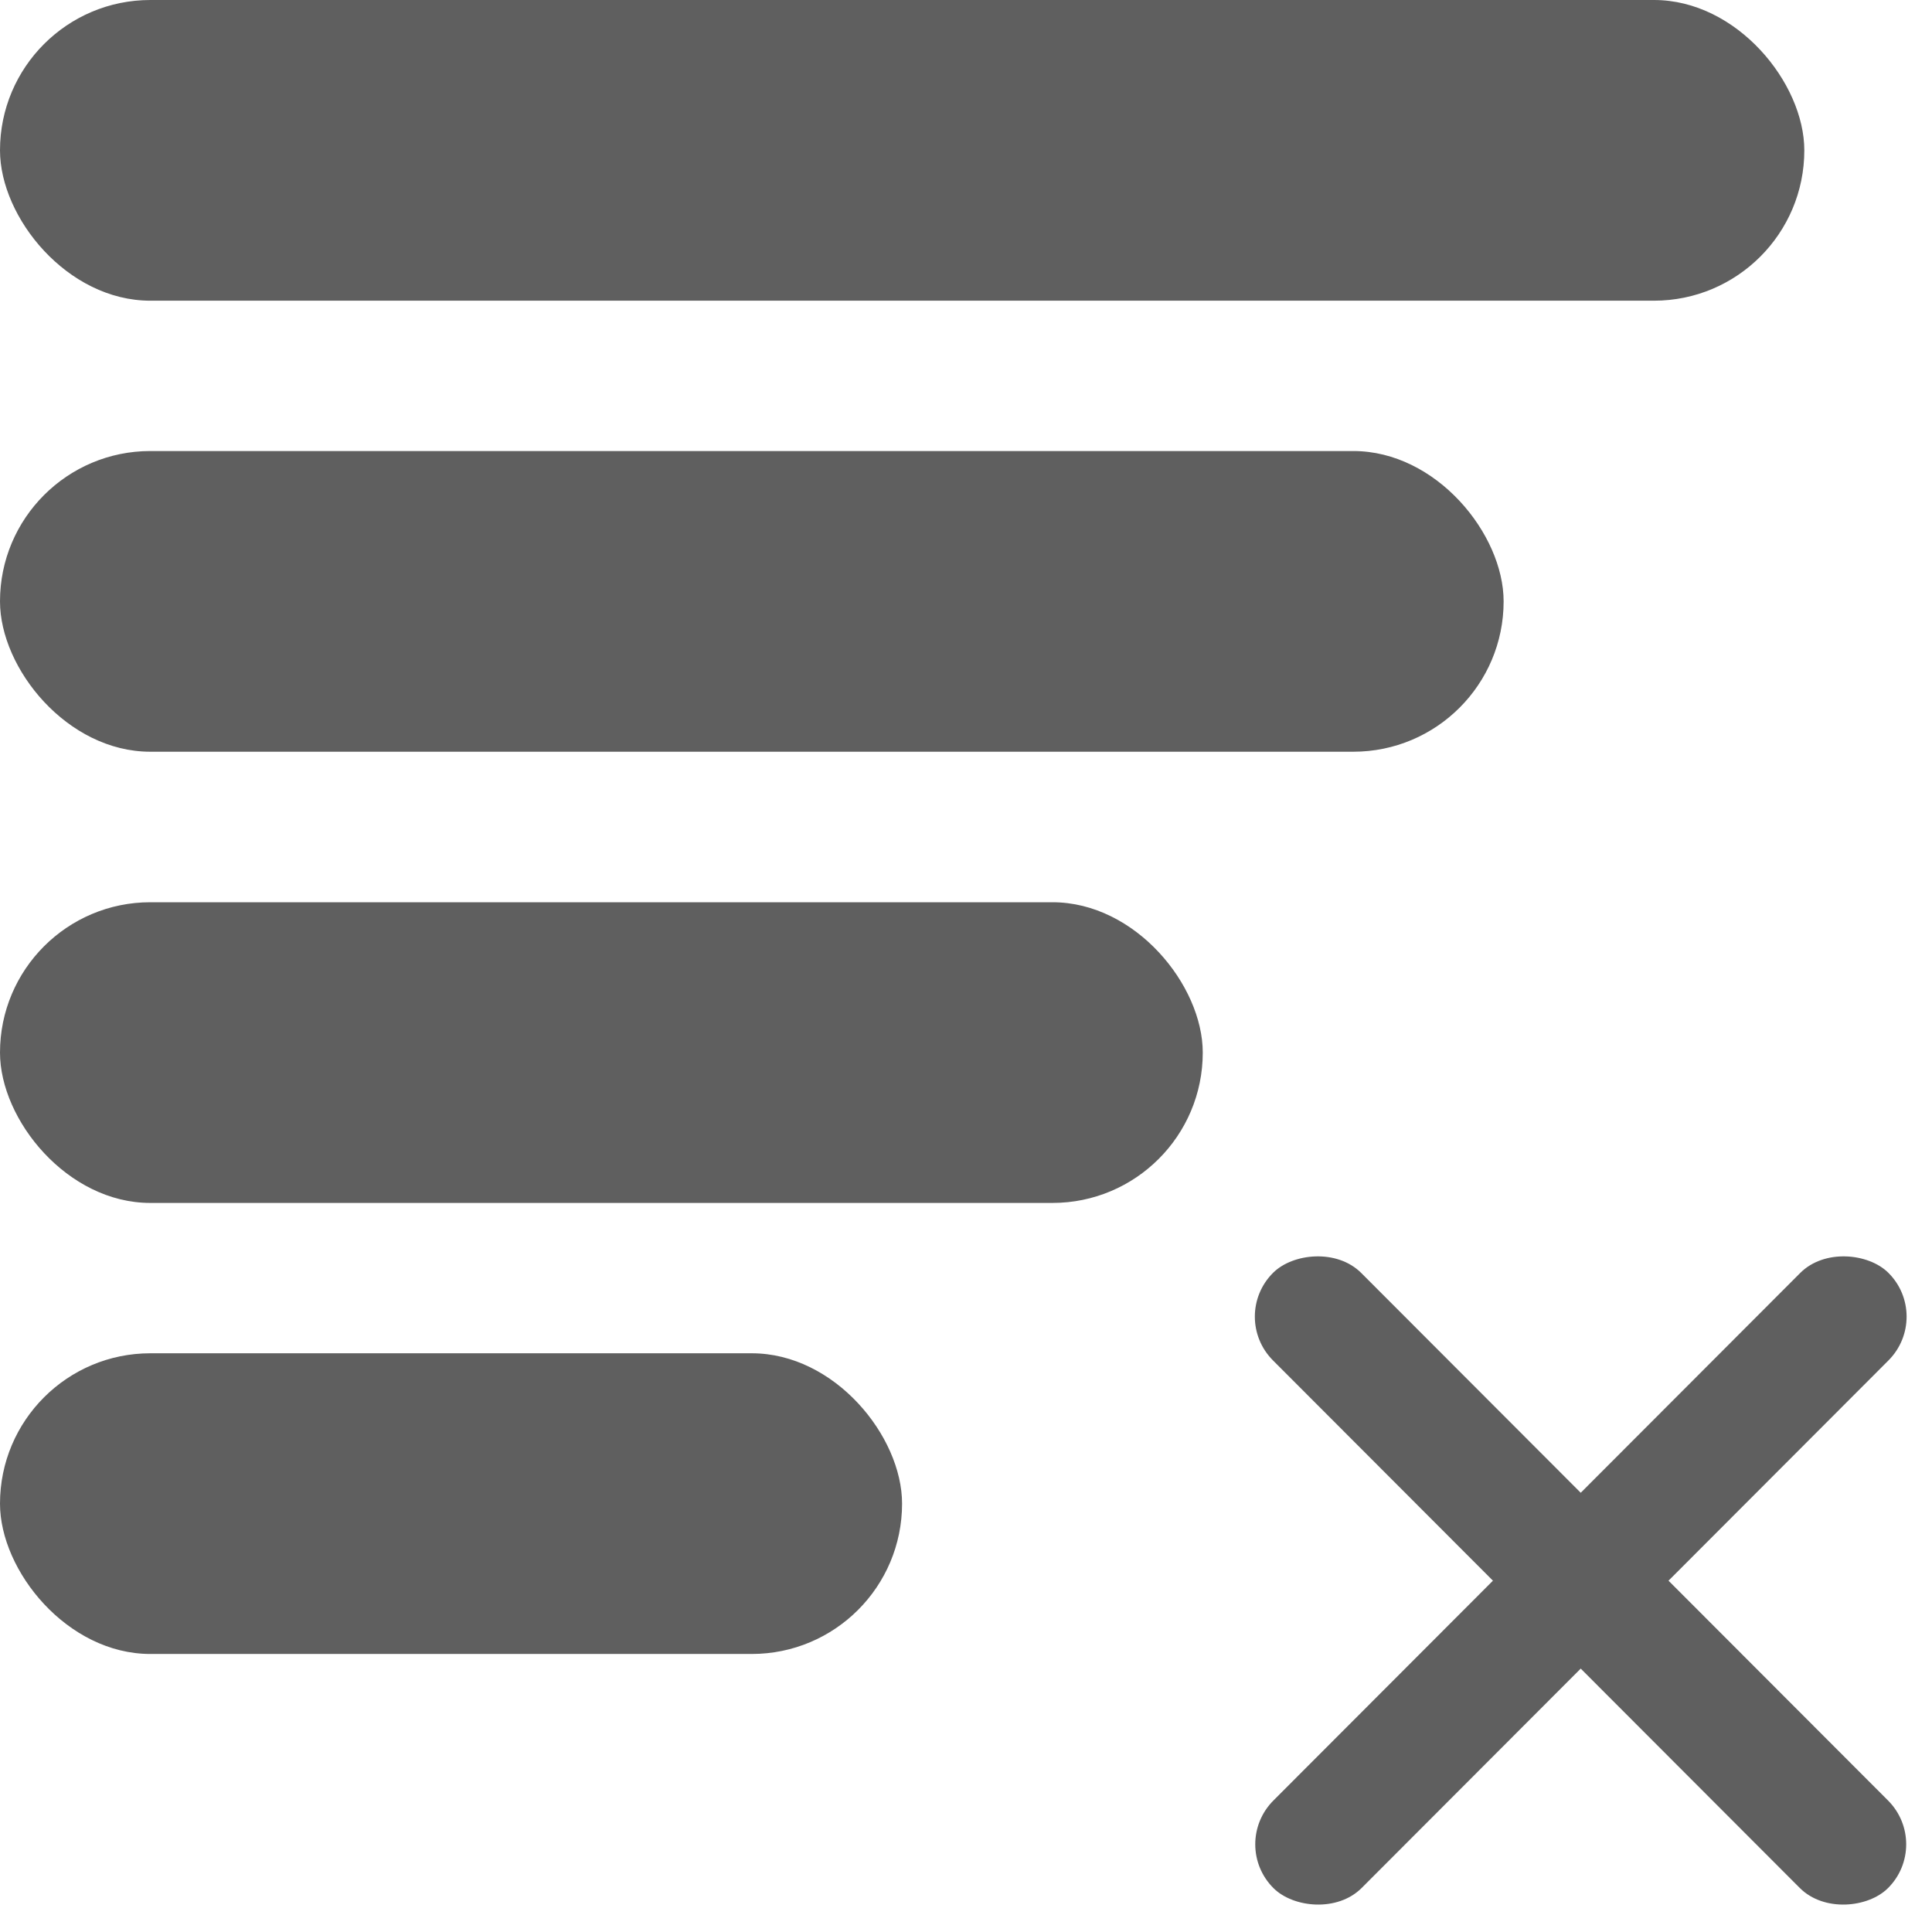 <svg width="11" height="11" viewBox="0 0 11 11" fill="none" xmlns="http://www.w3.org/2000/svg">
<rect width="4.95" height="0.707" rx="0.354" transform="matrix(0.707 -0.708 0.711 0.704 7 10.502)" fill="#5F5F5F"/>
<rect width="4.95" height="0.707" rx="0.354" transform="matrix(-0.707 -0.708 -0.711 0.704 11 10.502)" fill="#5F5F5F"/>
<rect width="10.273" height="1.712" rx="0.856" fill="#5F5F5F"/>
<rect y="2.568" width="8.561" height="1.712" rx="0.856" fill="#5F5F5F"/>
<rect y="5.137" width="6.848" height="1.712" rx="0.856" fill="#5F5F5F"/>
<rect y="7.705" width="5.136" height="1.712" rx="0.856" fill="#5F5F5F"/>
</svg>
